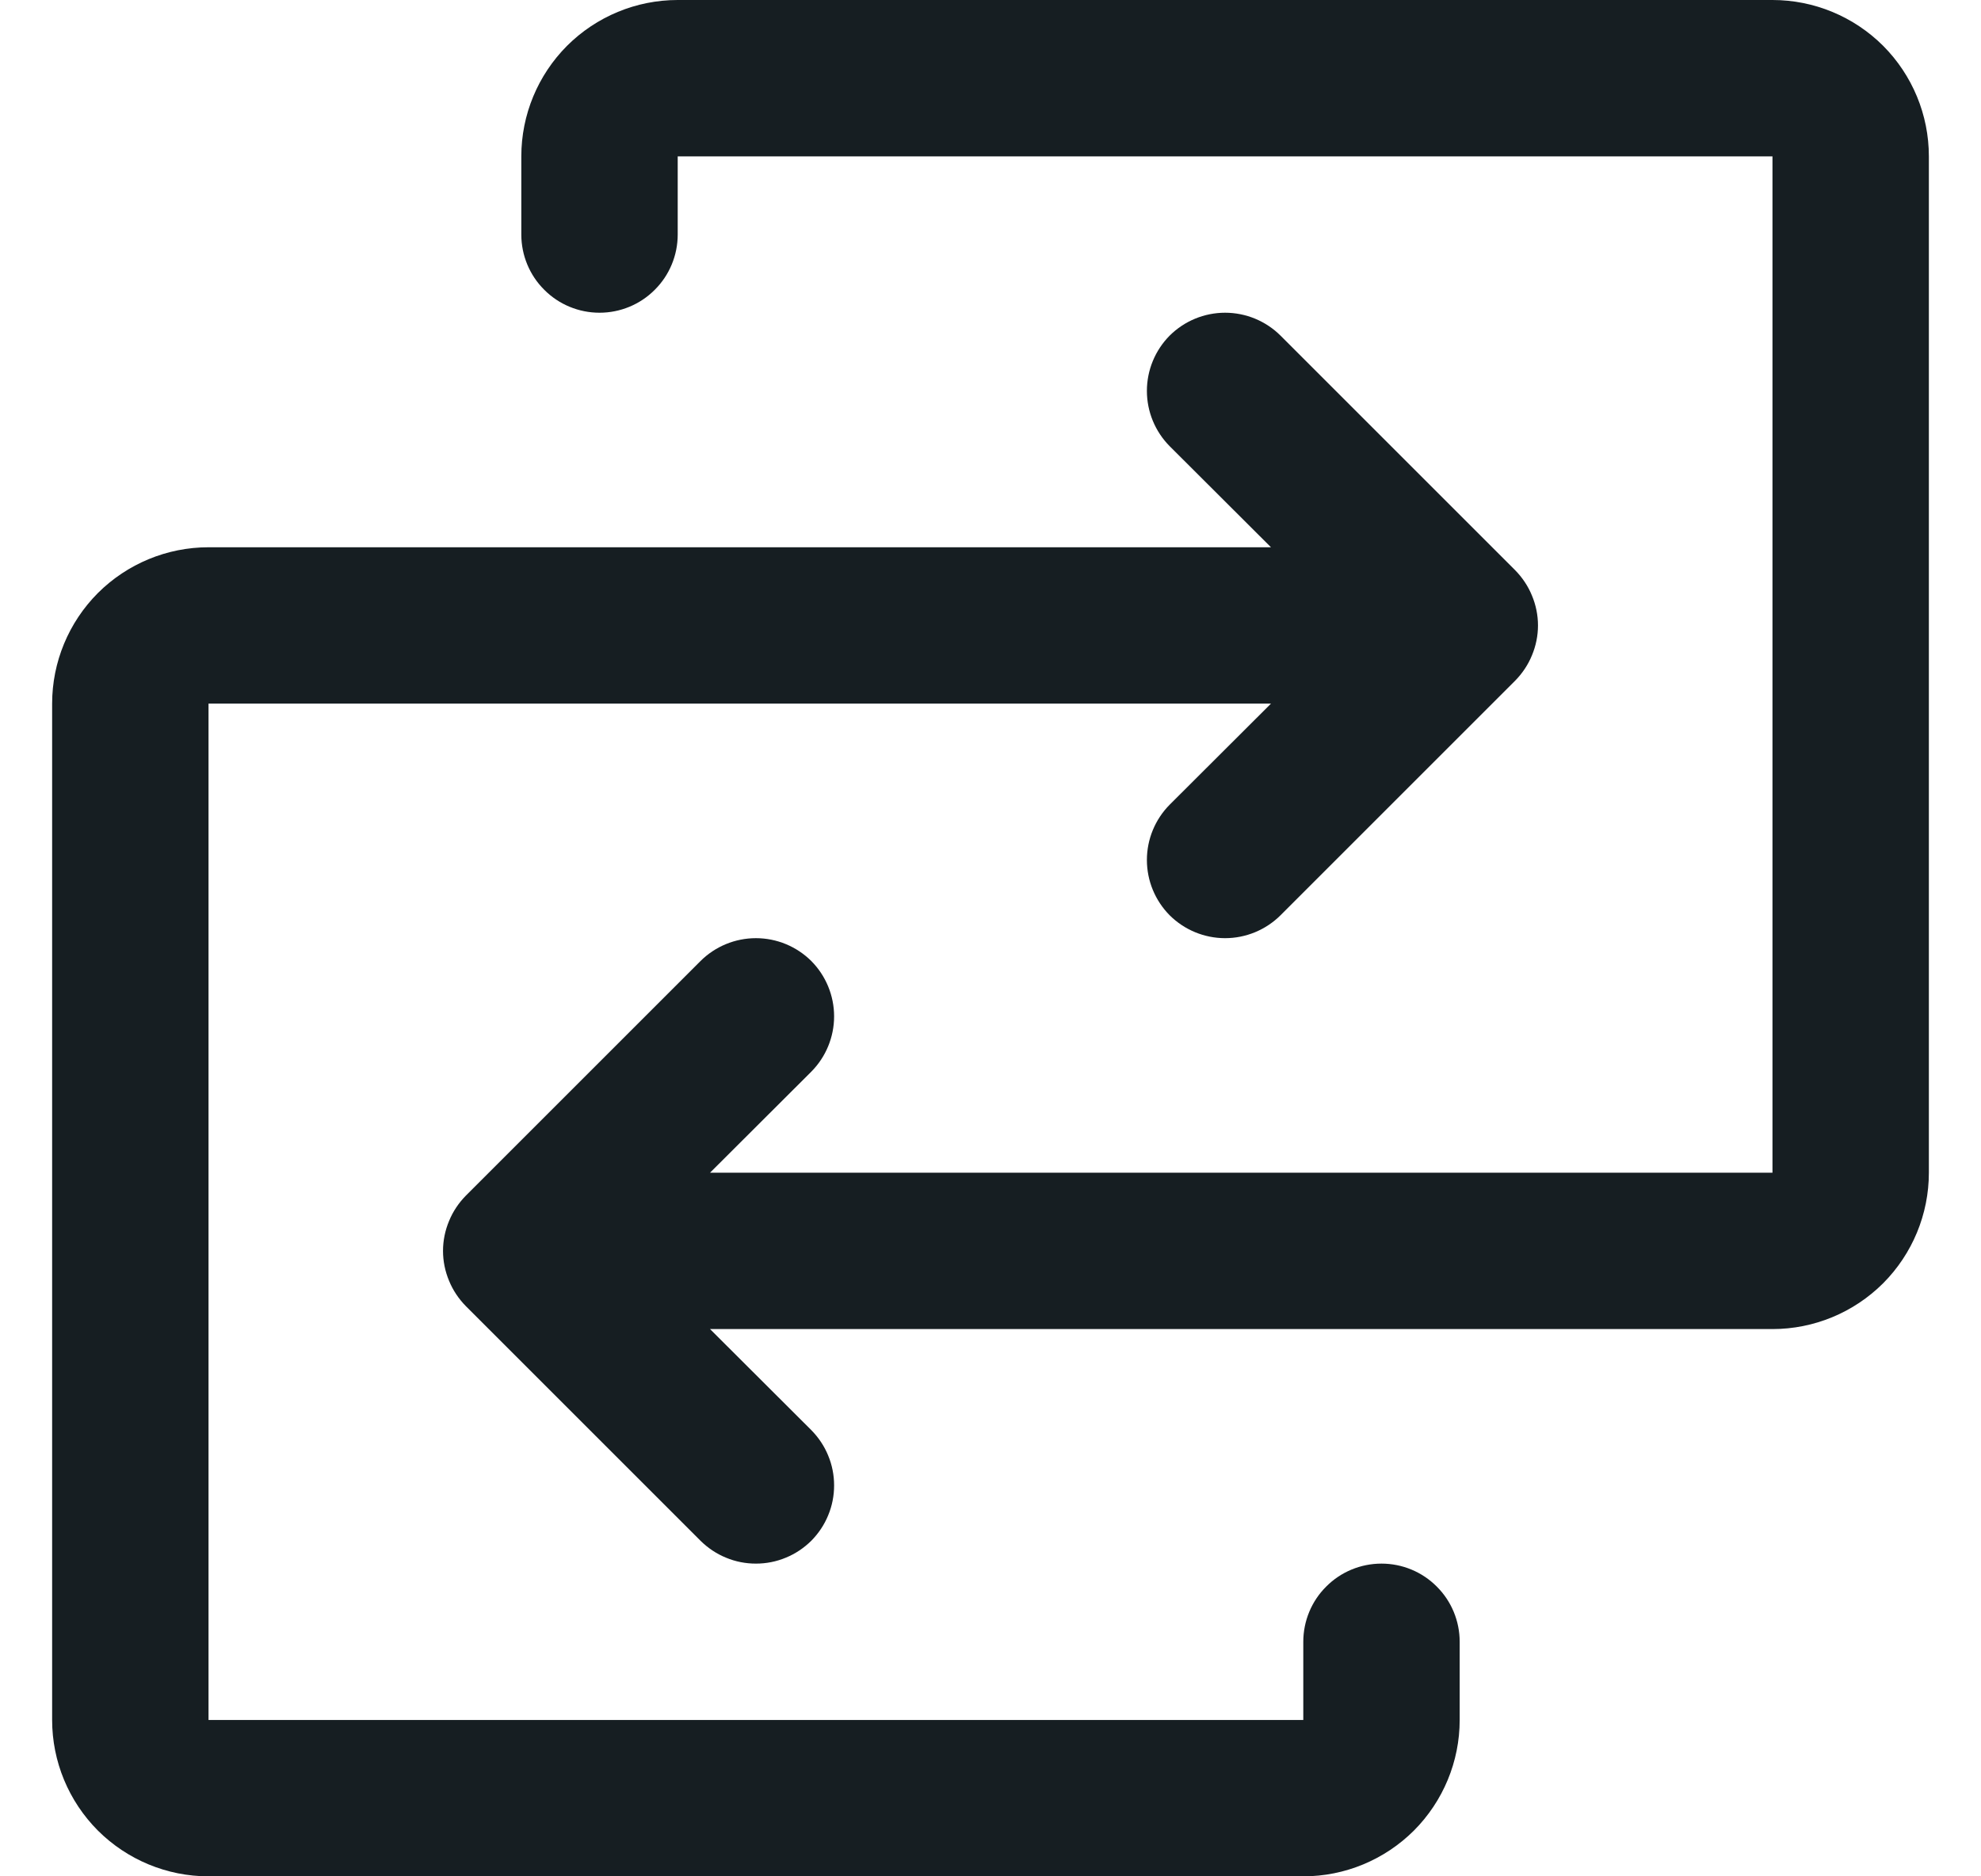 <svg width="19" height="18" viewBox="0 0 19 18" fill="none" xmlns="http://www.w3.org/2000/svg">
<path d="M18.5 1.5V11.25C18.5 11.648 18.342 12.029 18.061 12.311C17.779 12.592 17.398 12.75 17 12.75H6.81L7.781 13.719C7.85 13.789 7.906 13.872 7.943 13.963C7.981 14.054 8 14.152 8 14.25C8 14.348 7.981 14.446 7.943 14.537C7.906 14.628 7.85 14.711 7.781 14.781C7.711 14.85 7.628 14.906 7.537 14.943C7.446 14.981 7.349 15 7.25 15C7.151 15 7.054 14.981 6.963 14.943C6.872 14.906 6.789 14.85 6.719 14.781L4.469 12.531C4.4 12.461 4.344 12.378 4.307 12.287C4.269 12.196 4.249 12.099 4.249 12C4.249 11.901 4.269 11.804 4.307 11.713C4.344 11.622 4.4 11.539 4.469 11.469L6.719 9.219C6.86 9.079 7.051 9 7.25 9C7.449 9 7.64 9.079 7.781 9.219C7.921 9.36 8 9.551 8 9.75C8 9.949 7.921 10.14 7.781 10.281L6.81 11.25H17V1.5H6.5V2.25C6.5 2.449 6.421 2.64 6.28 2.78C6.14 2.921 5.949 3 5.75 3C5.551 3 5.36 2.921 5.22 2.78C5.079 2.64 5 2.449 5 2.25V1.5C5 1.102 5.158 0.721 5.439 0.439C5.721 0.158 6.102 0 6.5 0H17C17.398 0 17.779 0.158 18.061 0.439C18.342 0.721 18.5 1.102 18.5 1.5ZM13.25 15C13.051 15 12.86 15.079 12.72 15.22C12.579 15.36 12.5 15.551 12.5 15.75V16.5H2V6.75H12.19L11.219 7.719C11.079 7.86 11 8.051 11 8.25C11 8.449 11.079 8.64 11.219 8.781C11.36 8.921 11.551 9 11.75 9C11.949 9 12.14 8.921 12.281 8.781L14.531 6.531C14.6 6.461 14.656 6.378 14.693 6.287C14.731 6.196 14.751 6.099 14.751 6C14.751 5.901 14.731 5.804 14.693 5.713C14.656 5.622 14.6 5.539 14.531 5.469L12.281 3.219C12.14 3.079 11.949 3 11.75 3C11.551 3 11.36 3.079 11.219 3.219C11.079 3.36 11 3.551 11 3.75C11 3.949 11.079 4.14 11.219 4.281L12.19 5.25H2C1.602 5.25 1.221 5.408 0.939 5.689C0.658 5.971 0.5 6.352 0.5 6.75V16.5C0.5 16.898 0.658 17.279 0.939 17.561C1.221 17.842 1.602 18 2 18H12.5C12.898 18 13.279 17.842 13.561 17.561C13.842 17.279 14 16.898 14 16.5V15.75C14 15.551 13.921 15.36 13.78 15.22C13.64 15.079 13.449 15 13.25 15Z" fill="#161E22"/>
</svg>
